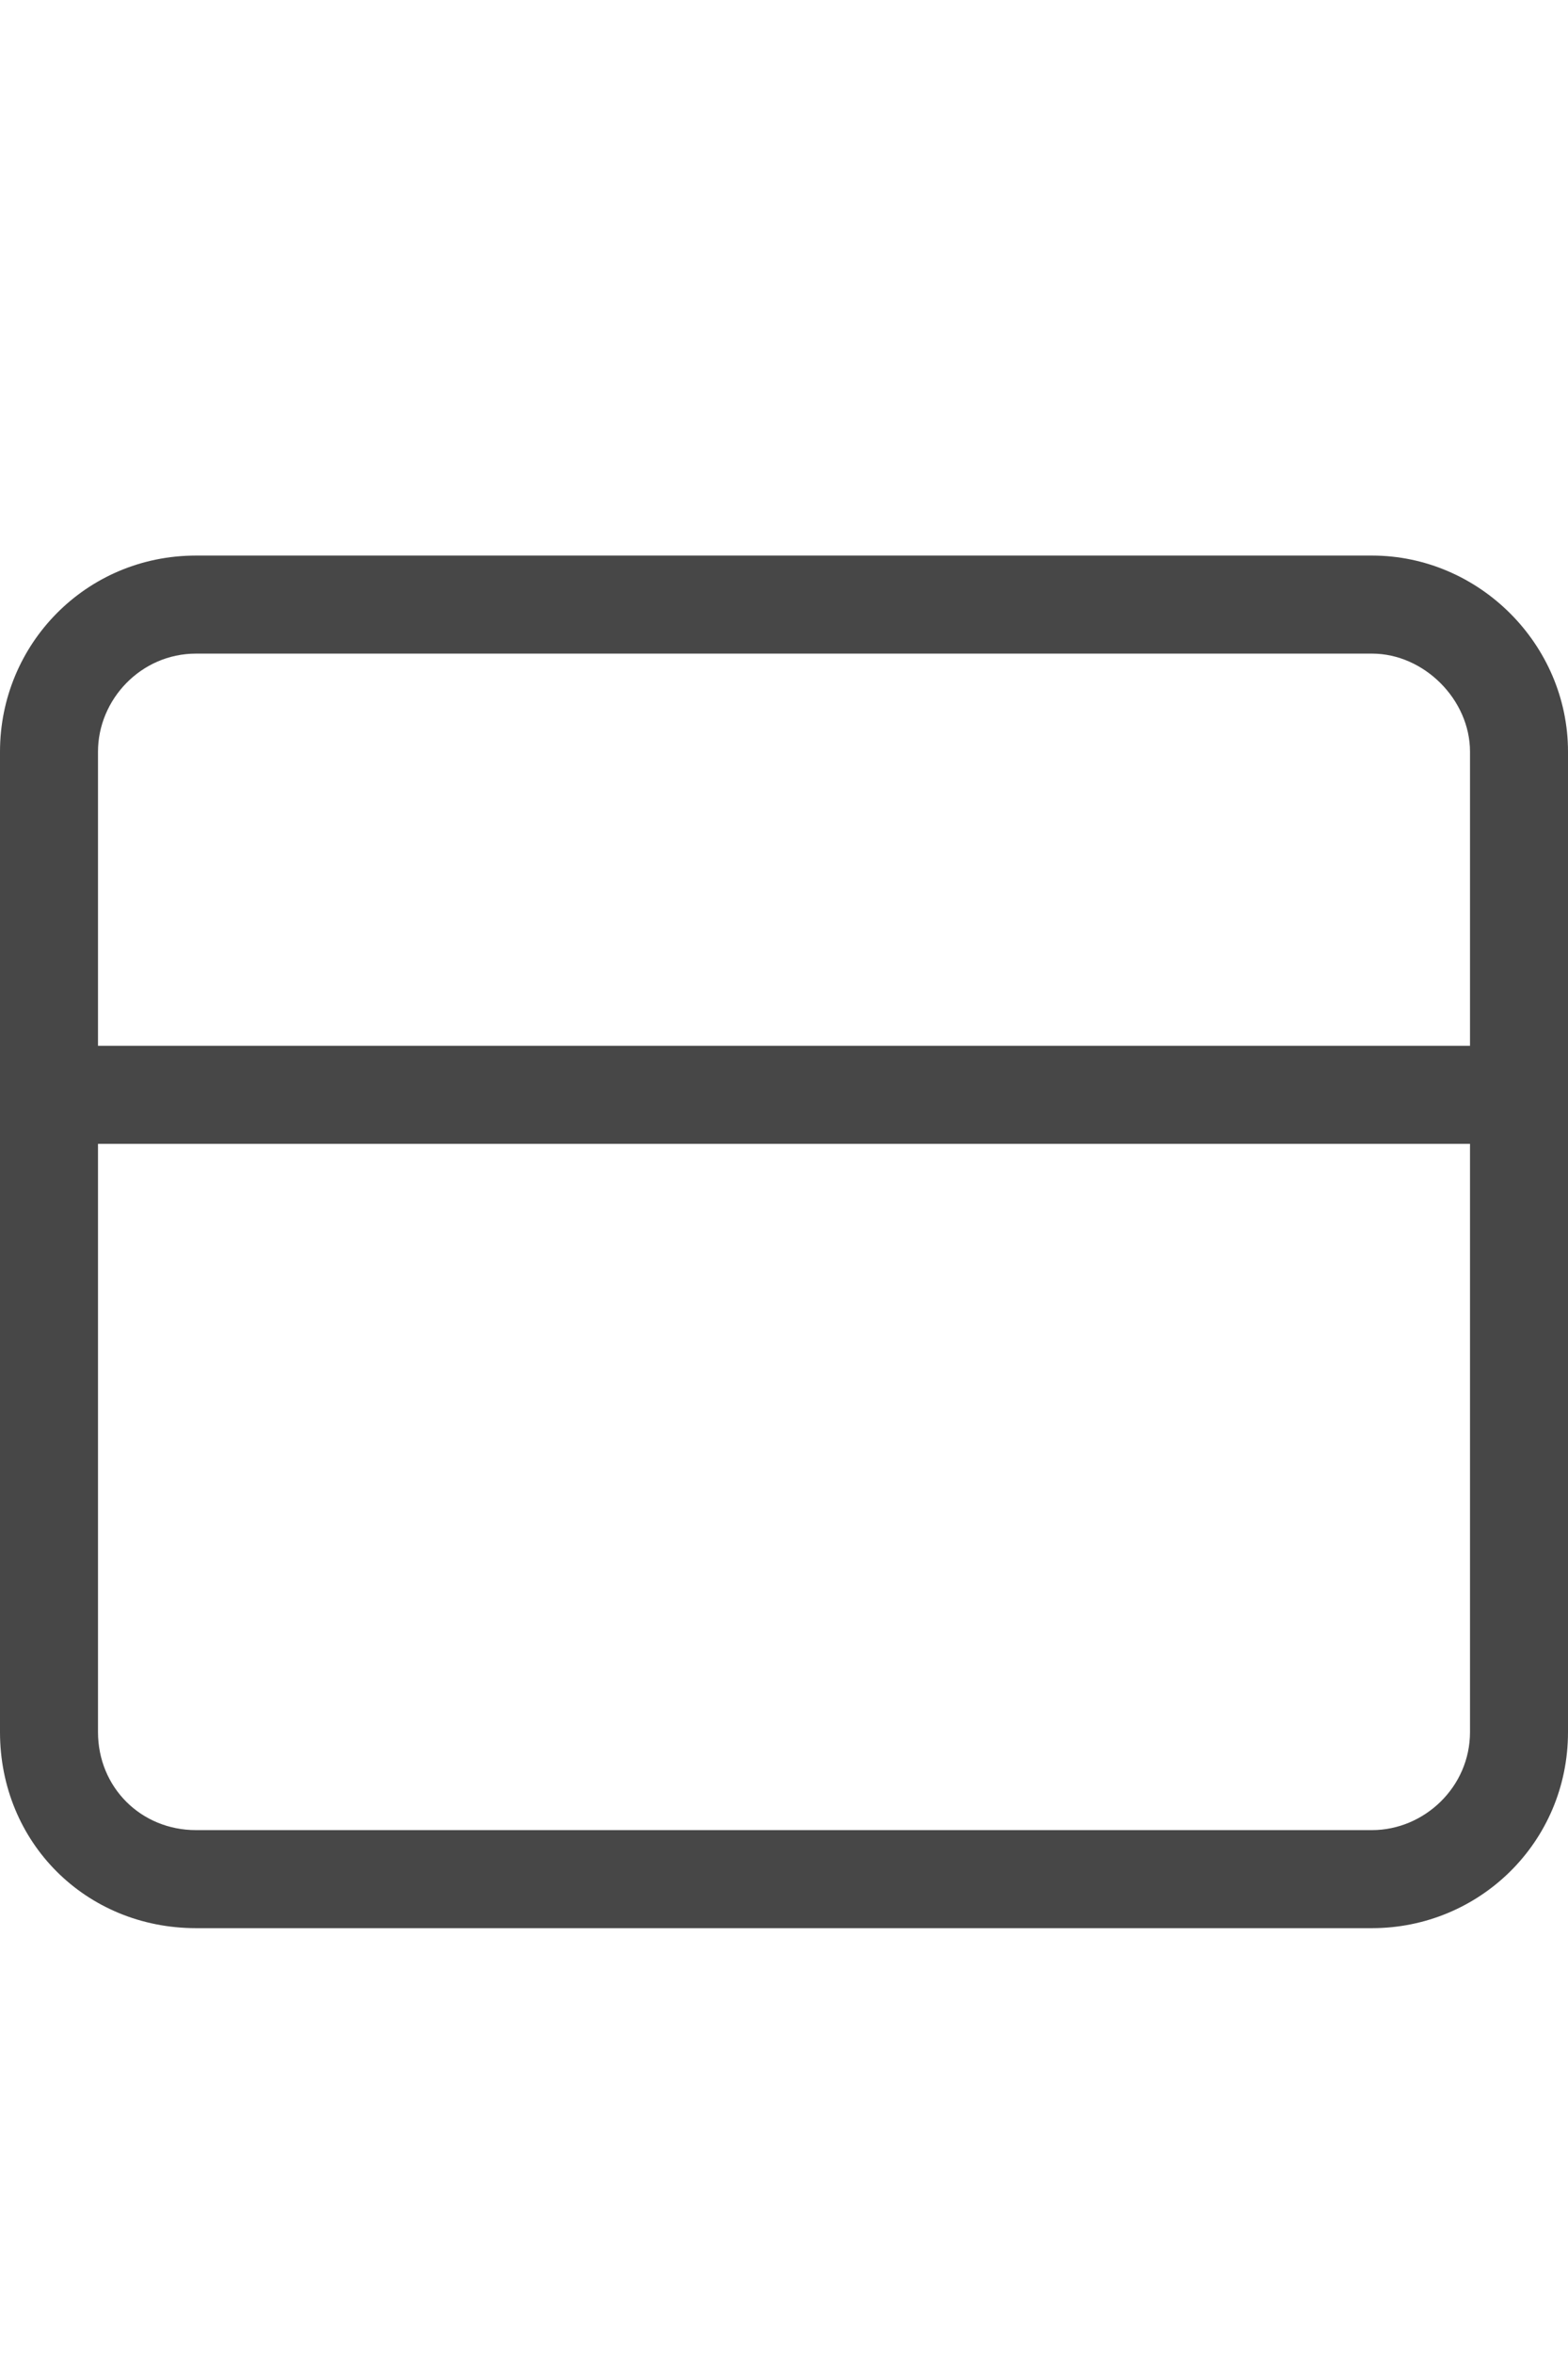 <svg width="12" height="18" viewBox="0 0 12 18" fill="none" xmlns="http://www.w3.org/2000/svg">
<g id="label-paired / caption / window-maximize-caption / regular" clip-path="url(#clip0_2556_10645)">
<path id="icon" d="M1.5 5C1.078 5 0.75 5.352 0.75 5.75V8H11.25V5.75C11.25 5.352 10.898 5 10.5 5H1.5ZM0.75 8.75V13.25C0.75 13.672 1.078 14 1.5 14H10.5C10.898 14 11.25 13.672 11.25 13.25V8.75H0.75ZM0 5.75C0 4.93 0.656 4.25 1.5 4.25H10.5C11.32 4.25 12 4.93 12 5.75V13.25C12 14.094 11.32 14.75 10.5 14.75H1.5C0.656 14.75 0 14.094 0 13.25V5.75Z" fill="black" fill-opacity="0.72"/>
</g>
<defs>
<clipPath id="clip0_2556_10645">
<rect width="12" height="18" fill="white"/>
</clipPath>
</defs>
</svg>
